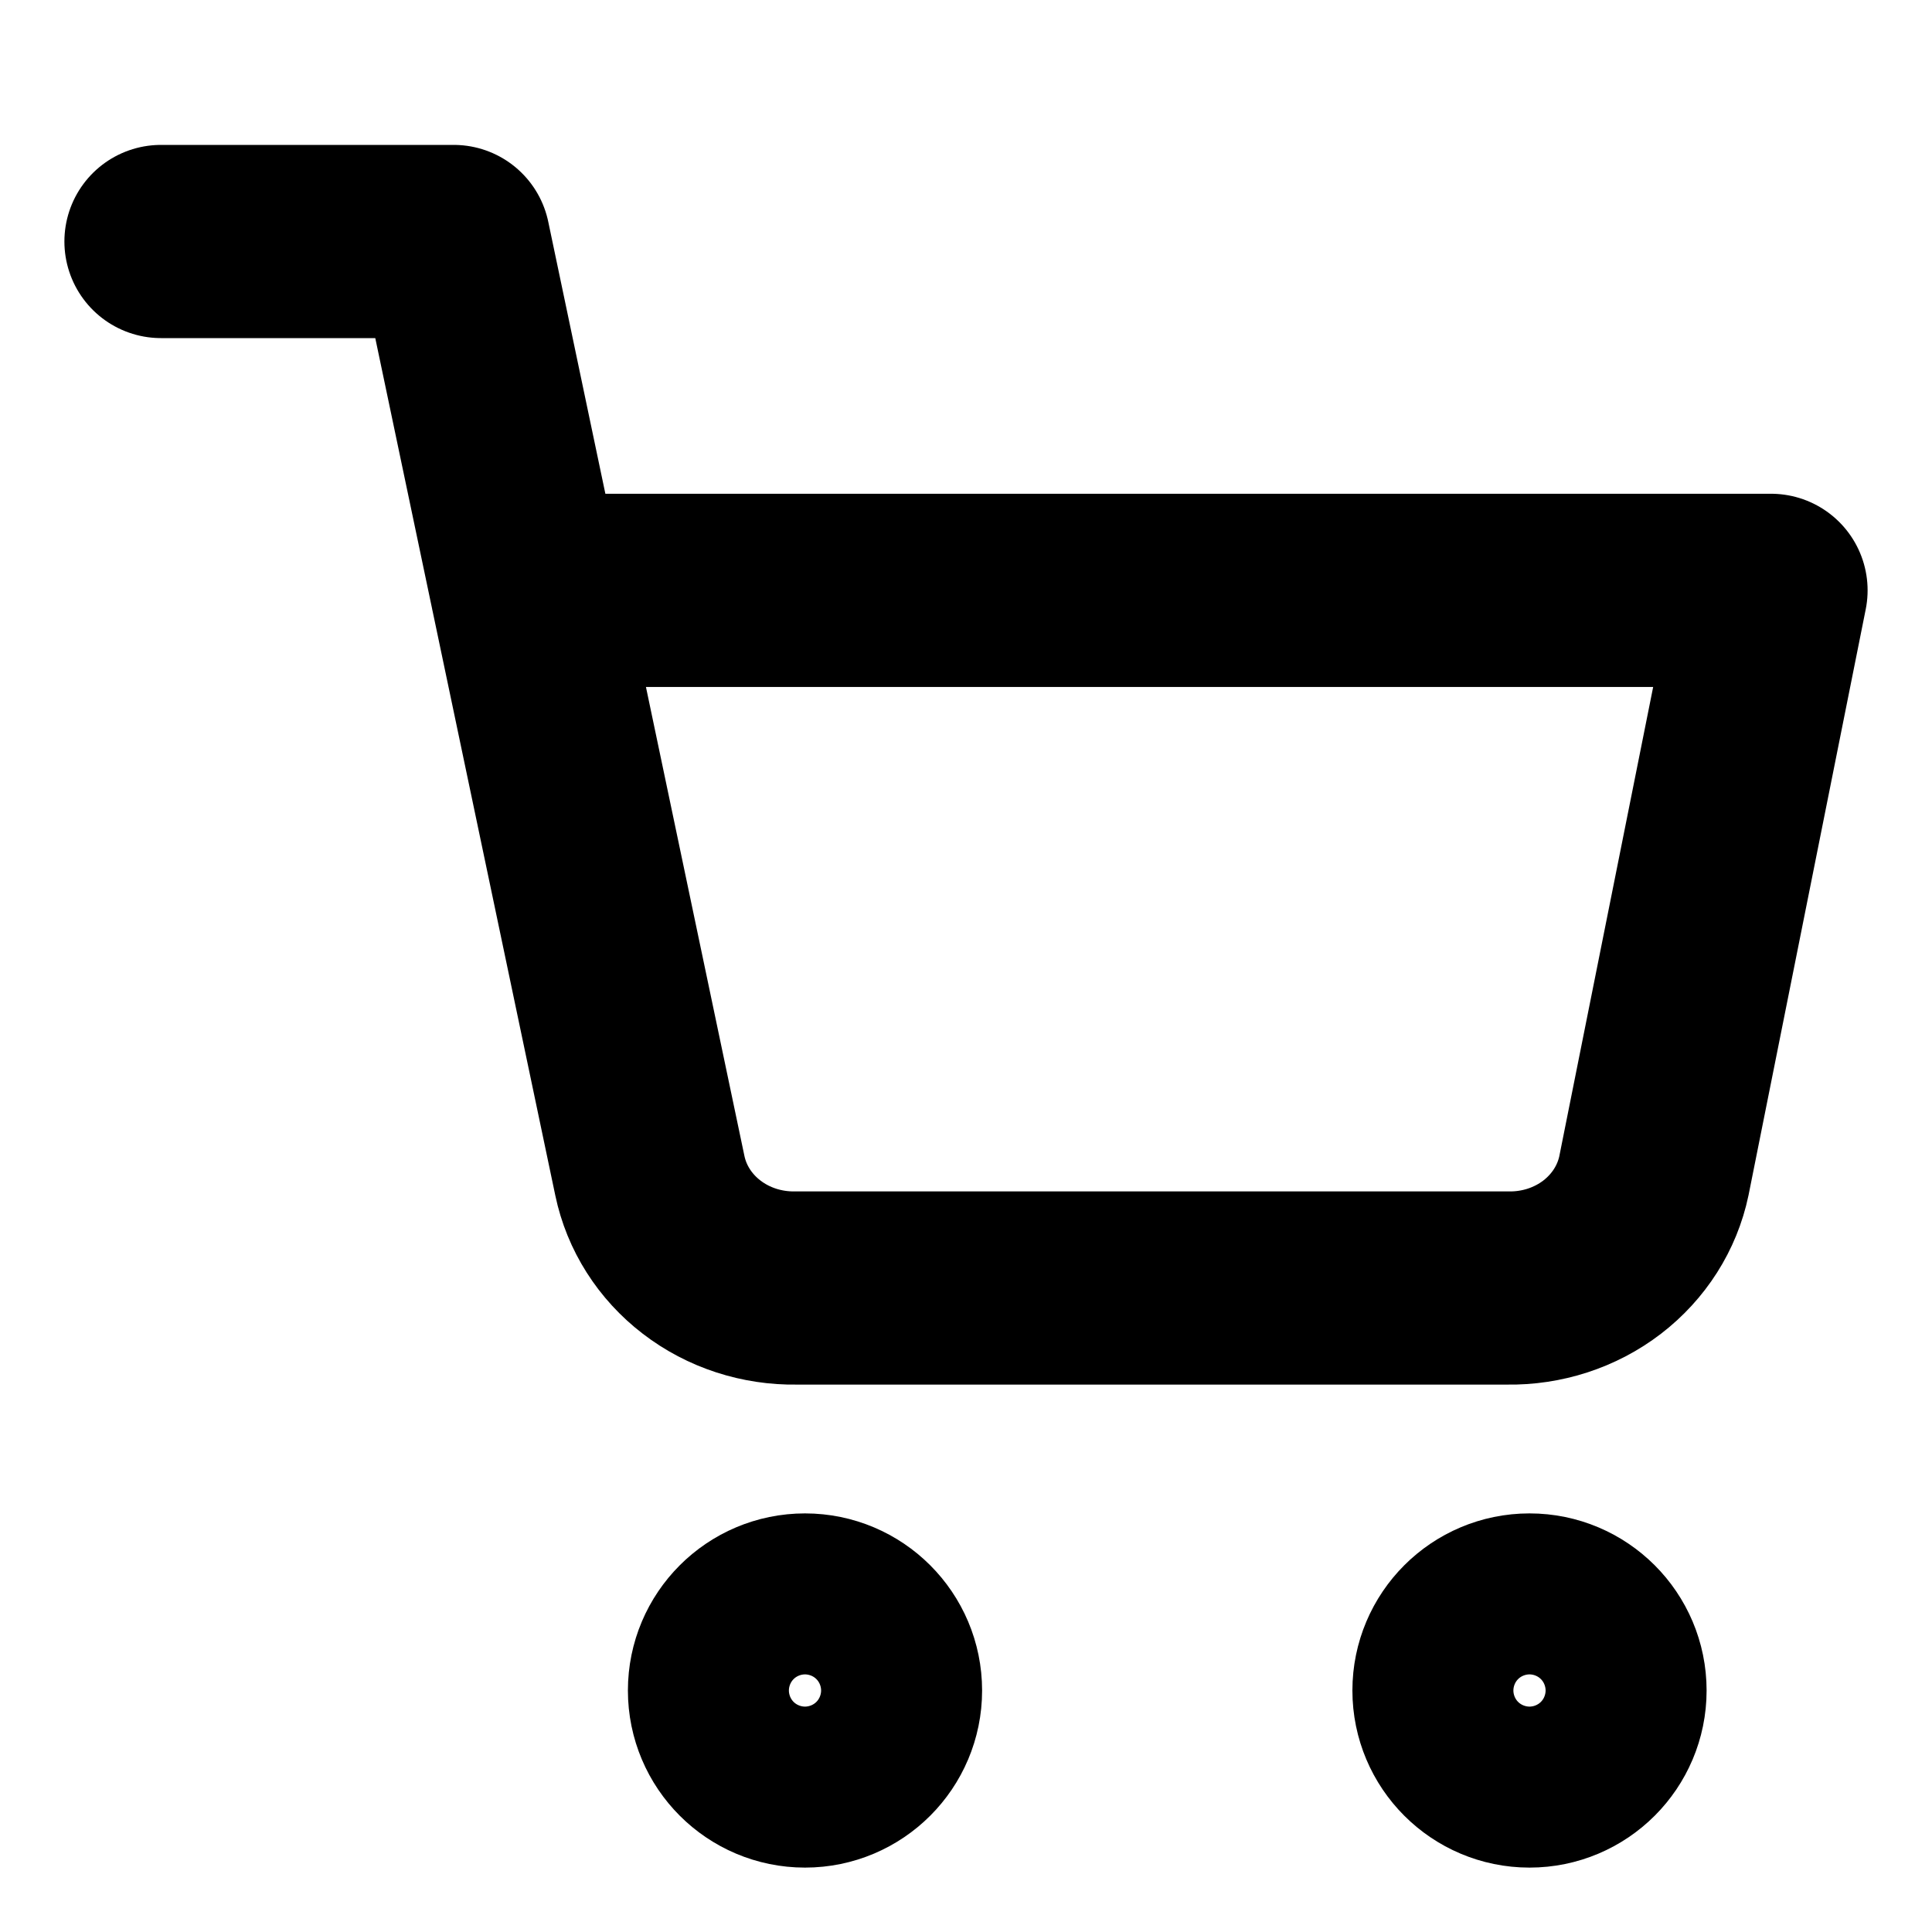 <svg width="30" height="30" viewBox="0 0 30 30" fill="none" xmlns="http://www.w3.org/2000/svg">
<path d="M12.5 27.5C13.19 27.5 13.75 26.94 13.75 26.25C13.75 25.56 13.19 25 12.5 25C11.81 25 11.25 25.56 11.25 26.25C11.25 26.94 11.81 27.5 12.5 27.5Z" stroke="black" stroke-width="3" stroke-linecap="round" stroke-linejoin="round"/>
<path d="M23.75 27.5C24.44 27.5 25 26.94 25 26.25C25 25.56 24.44 25 23.75 25C23.06 25 22.5 25.56 22.5 26.25C22.5 26.94 23.06 27.5 23.75 27.5Z" stroke="black" stroke-width="3" stroke-linecap="round" stroke-linejoin="round"/>
<path d="M2.5 3.75H7.045L10.091 18.256C10.195 18.754 10.479 19.202 10.895 19.521C11.31 19.84 11.83 20.009 12.364 20H23.409C23.942 20.009 24.462 19.84 24.878 19.521C25.293 19.202 25.578 18.754 25.682 18.256L27.5 9.167H8.182" stroke="black" stroke-width="3" stroke-linecap="round" stroke-linejoin="round"/>
</svg>
